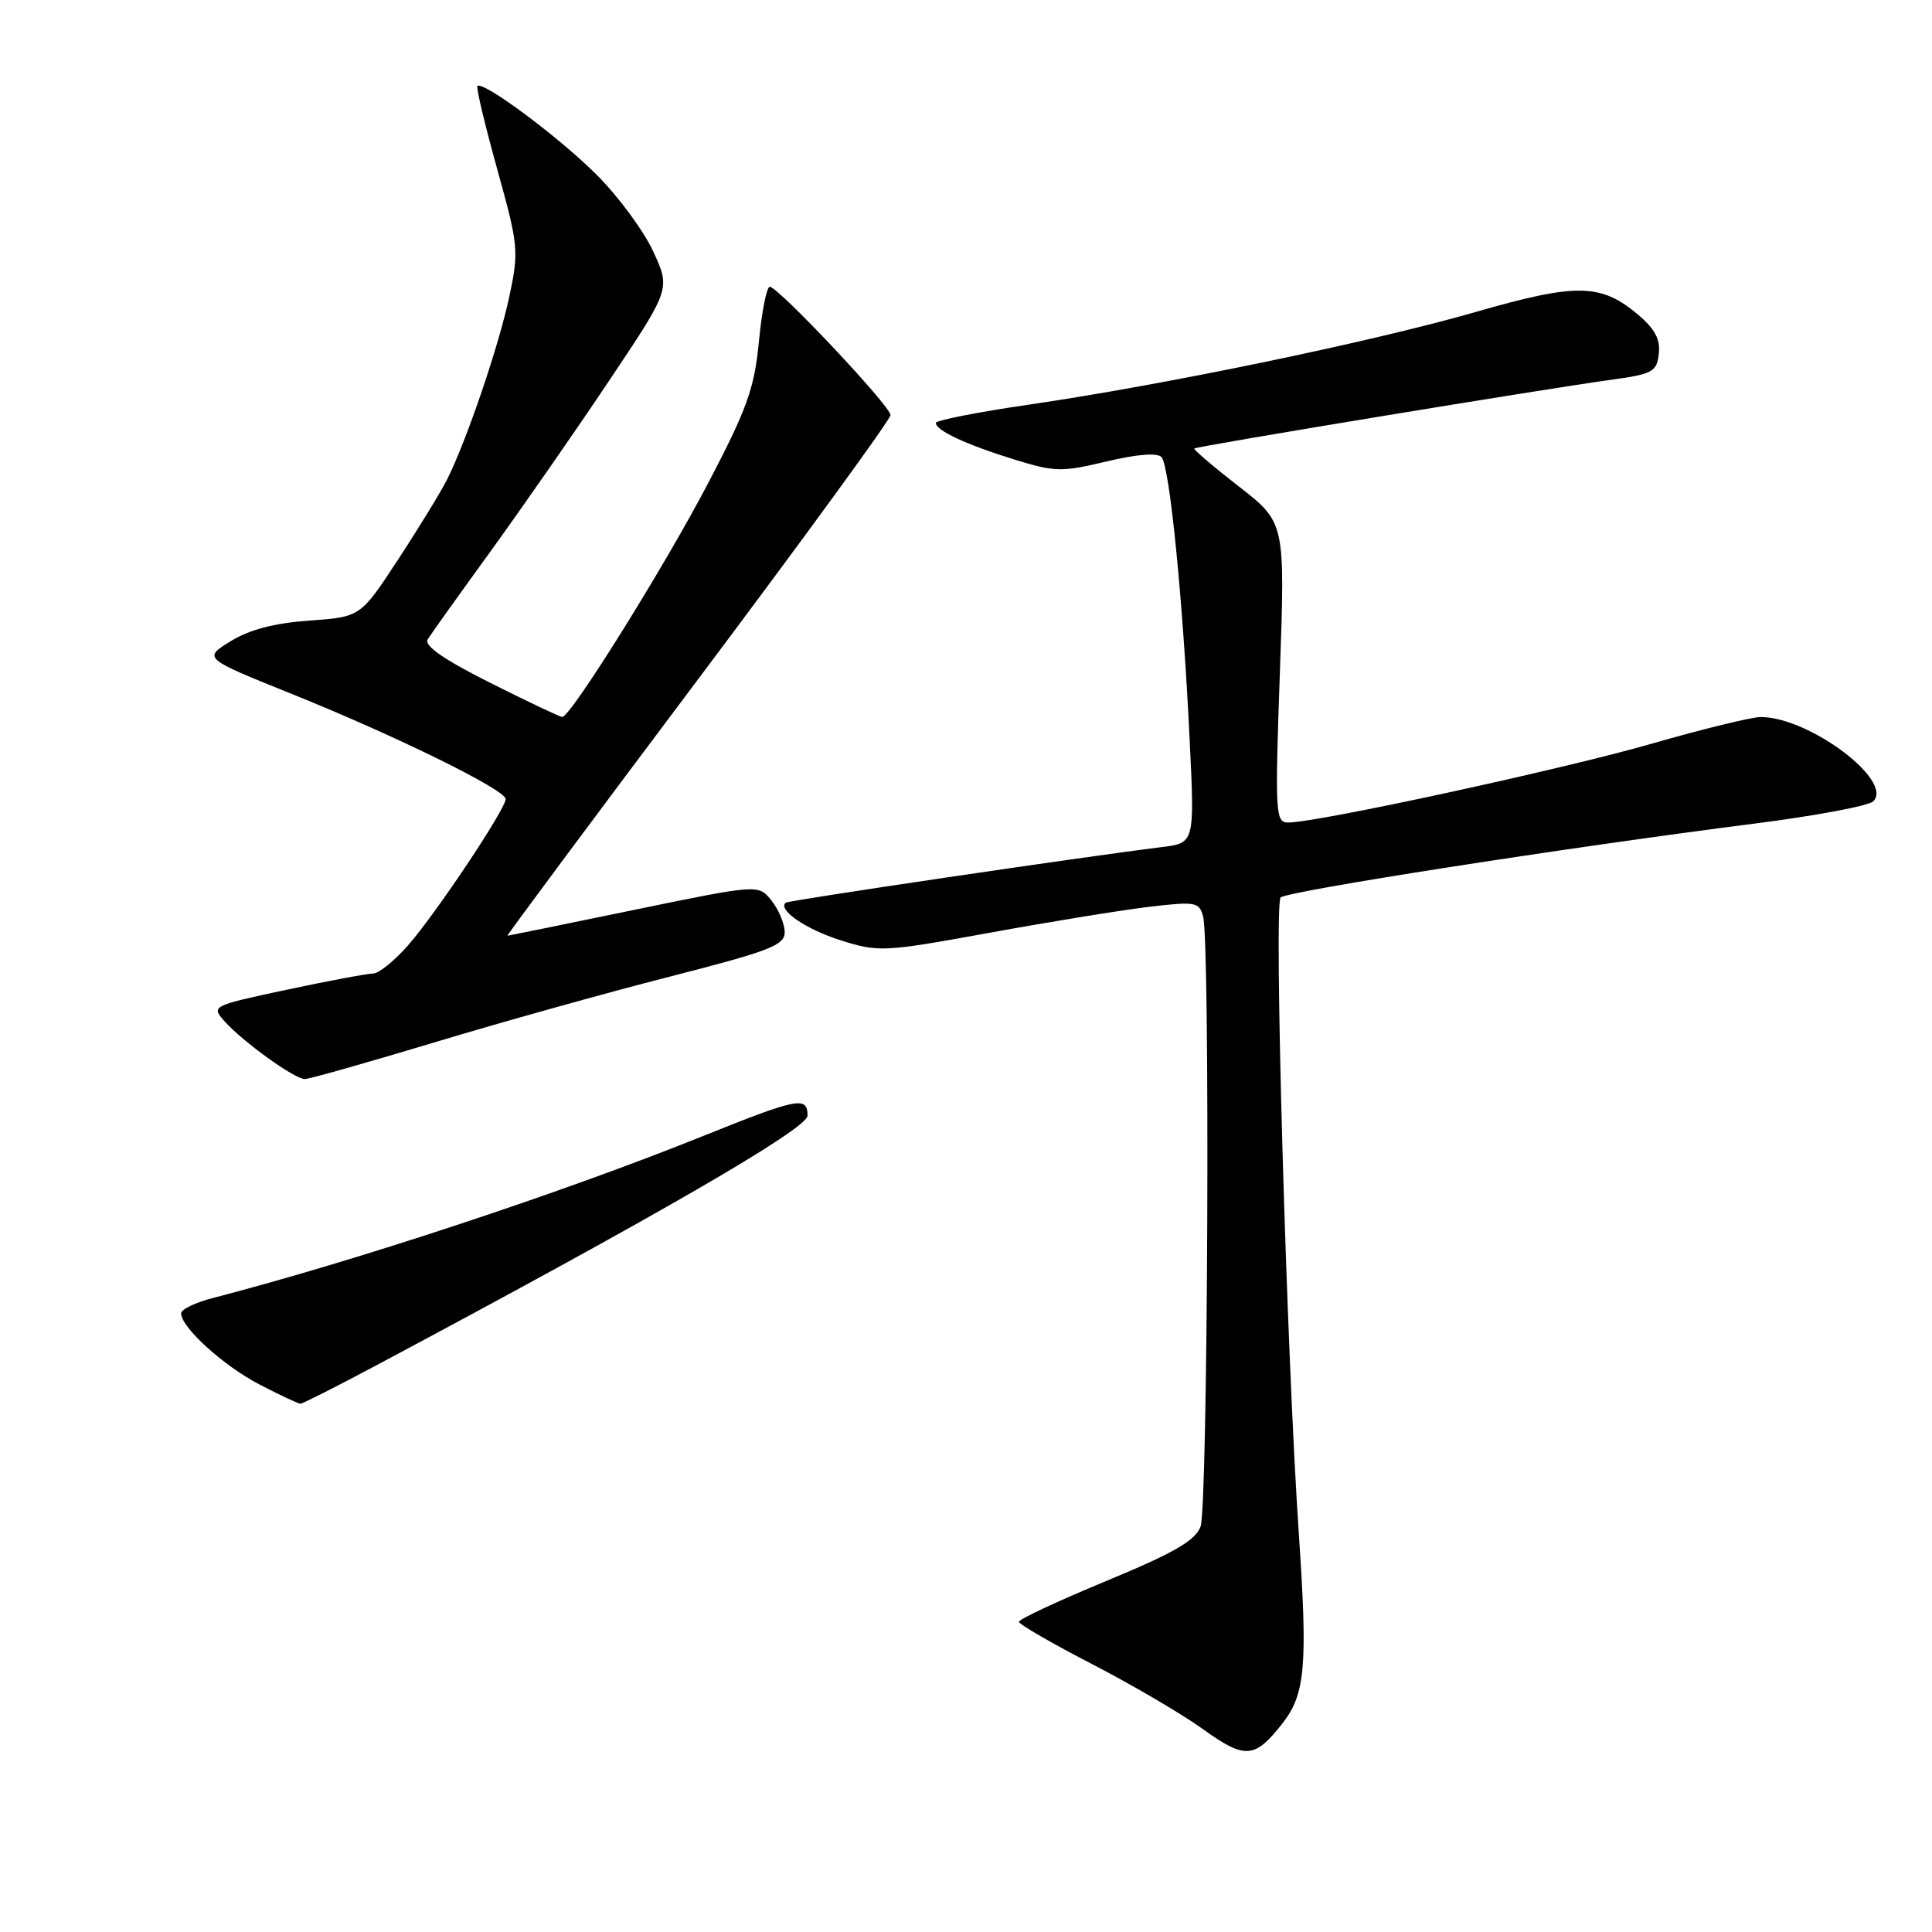 <?xml version="1.0" encoding="UTF-8" standalone="no"?>
<!DOCTYPE svg PUBLIC "-//W3C//DTD SVG 1.1//EN" "http://www.w3.org/Graphics/SVG/1.1/DTD/svg11.dtd" >
<svg xmlns="http://www.w3.org/2000/svg" xmlns:xlink="http://www.w3.org/1999/xlink" version="1.1" viewBox="0 0 256 256">
 <g >
 <path fill="currentColor"
d=" M 169.90 228.40 C 172.96 224.51 173.29 220.78 172.11 203.36 C 170.47 179.26 168.77 119.83 169.69 118.92 C 170.55 118.08 207.34 112.34 232.32 109.15 C 240.47 108.12 247.62 106.78 248.22 106.18 C 250.95 103.45 239.74 95.04 233.33 95.01 C 232.14 95.00 225.61 96.60 218.83 98.55 C 207.18 101.91 174.60 108.98 170.70 108.99 C 169.00 109.00 168.93 107.87 169.59 89.11 C 170.29 69.23 170.29 69.23 164.14 64.45 C 160.76 61.82 158.11 59.56 158.25 59.43 C 158.54 59.13 204.75 51.52 213.50 50.32 C 218.98 49.57 219.53 49.27 219.80 46.88 C 220.03 44.97 219.28 43.57 217.02 41.67 C 212.11 37.54 208.89 37.49 195.50 41.35 C 181.81 45.29 154.29 51.00 136.25 53.63 C 129.51 54.61 124.00 55.70 124.00 56.04 C 124.00 57.04 128.04 58.92 134.35 60.87 C 139.77 62.55 140.66 62.57 146.60 61.15 C 150.60 60.19 153.35 59.97 153.90 60.56 C 154.98 61.69 156.75 79.49 157.64 98.12 C 158.30 111.71 158.30 111.71 153.90 112.25 C 143.44 113.54 104.46 119.31 104.11 119.61 C 103.01 120.56 106.81 123.15 111.41 124.60 C 116.42 126.18 117.11 126.15 131.05 123.61 C 139.00 122.16 148.51 120.61 152.18 120.17 C 158.43 119.43 158.90 119.51 159.42 121.44 C 160.36 124.96 160.05 199.73 159.08 202.28 C 158.37 204.15 155.56 205.77 146.58 209.49 C 140.21 212.13 135.01 214.56 135.01 214.89 C 135.02 215.23 139.38 217.75 144.70 220.50 C 150.02 223.25 156.66 227.14 159.44 229.15 C 164.98 233.13 166.25 233.04 169.90 228.40 Z  M 49.91 180.89 C 87.27 160.98 107.00 149.55 107.00 147.83 C 107.00 145.21 105.75 145.46 92.96 150.61 C 74.30 158.11 47.04 167.11 28.25 171.98 C 25.91 172.58 24.00 173.50 24.00 174.02 C 24.00 175.89 29.59 180.96 34.40 183.46 C 37.09 184.86 39.53 186.00 39.81 186.00 C 40.09 186.00 44.64 183.70 49.91 180.89 Z  M 57.50 138.14 C 66.30 135.48 80.36 131.55 88.75 129.41 C 102.05 126.00 103.99 125.25 103.98 123.50 C 103.96 122.40 103.18 120.52 102.23 119.33 C 100.50 117.17 100.50 117.17 84.00 120.57 C 74.92 122.45 67.38 123.98 67.24 123.99 C 67.09 124.00 78.46 108.71 92.49 90.02 C 106.52 71.32 118.00 55.57 118.00 55.00 C 118.00 53.82 103.11 38.00 102.00 38.00 C 101.59 38.00 100.94 41.26 100.56 45.25 C 99.96 51.46 99.00 54.15 93.85 63.99 C 88.05 75.08 75.62 95.00 74.50 95.00 C 74.20 95.00 69.90 92.96 64.94 90.47 C 58.77 87.37 56.16 85.55 56.67 84.72 C 57.08 84.05 60.85 78.78 65.04 73.00 C 69.22 67.22 76.30 57.05 80.75 50.39 C 88.85 38.28 88.85 38.28 86.55 33.31 C 85.29 30.58 81.92 26.01 79.06 23.16 C 74.10 18.19 63.99 10.67 63.26 11.40 C 63.07 11.60 64.25 16.53 65.87 22.37 C 68.69 32.50 68.77 33.26 67.50 39.24 C 66.12 45.76 61.85 58.32 59.26 63.50 C 58.43 65.15 55.51 69.93 52.76 74.12 C 47.77 81.75 47.77 81.75 40.98 82.23 C 36.34 82.57 33.04 83.43 30.55 84.97 C 26.91 87.22 26.91 87.22 38.71 91.97 C 52.49 97.52 67.00 104.65 67.00 105.88 C 67.00 107.21 57.74 121.09 54.06 125.27 C 52.26 127.32 50.18 129.00 49.43 129.00 C 48.69 129.00 43.55 129.96 38.01 131.14 C 28.07 133.26 27.97 133.31 29.72 135.29 C 32.16 138.03 39.05 143.00 40.40 142.98 C 41.01 142.97 48.70 140.79 57.50 138.14 Z "/>
</g>
</svg>